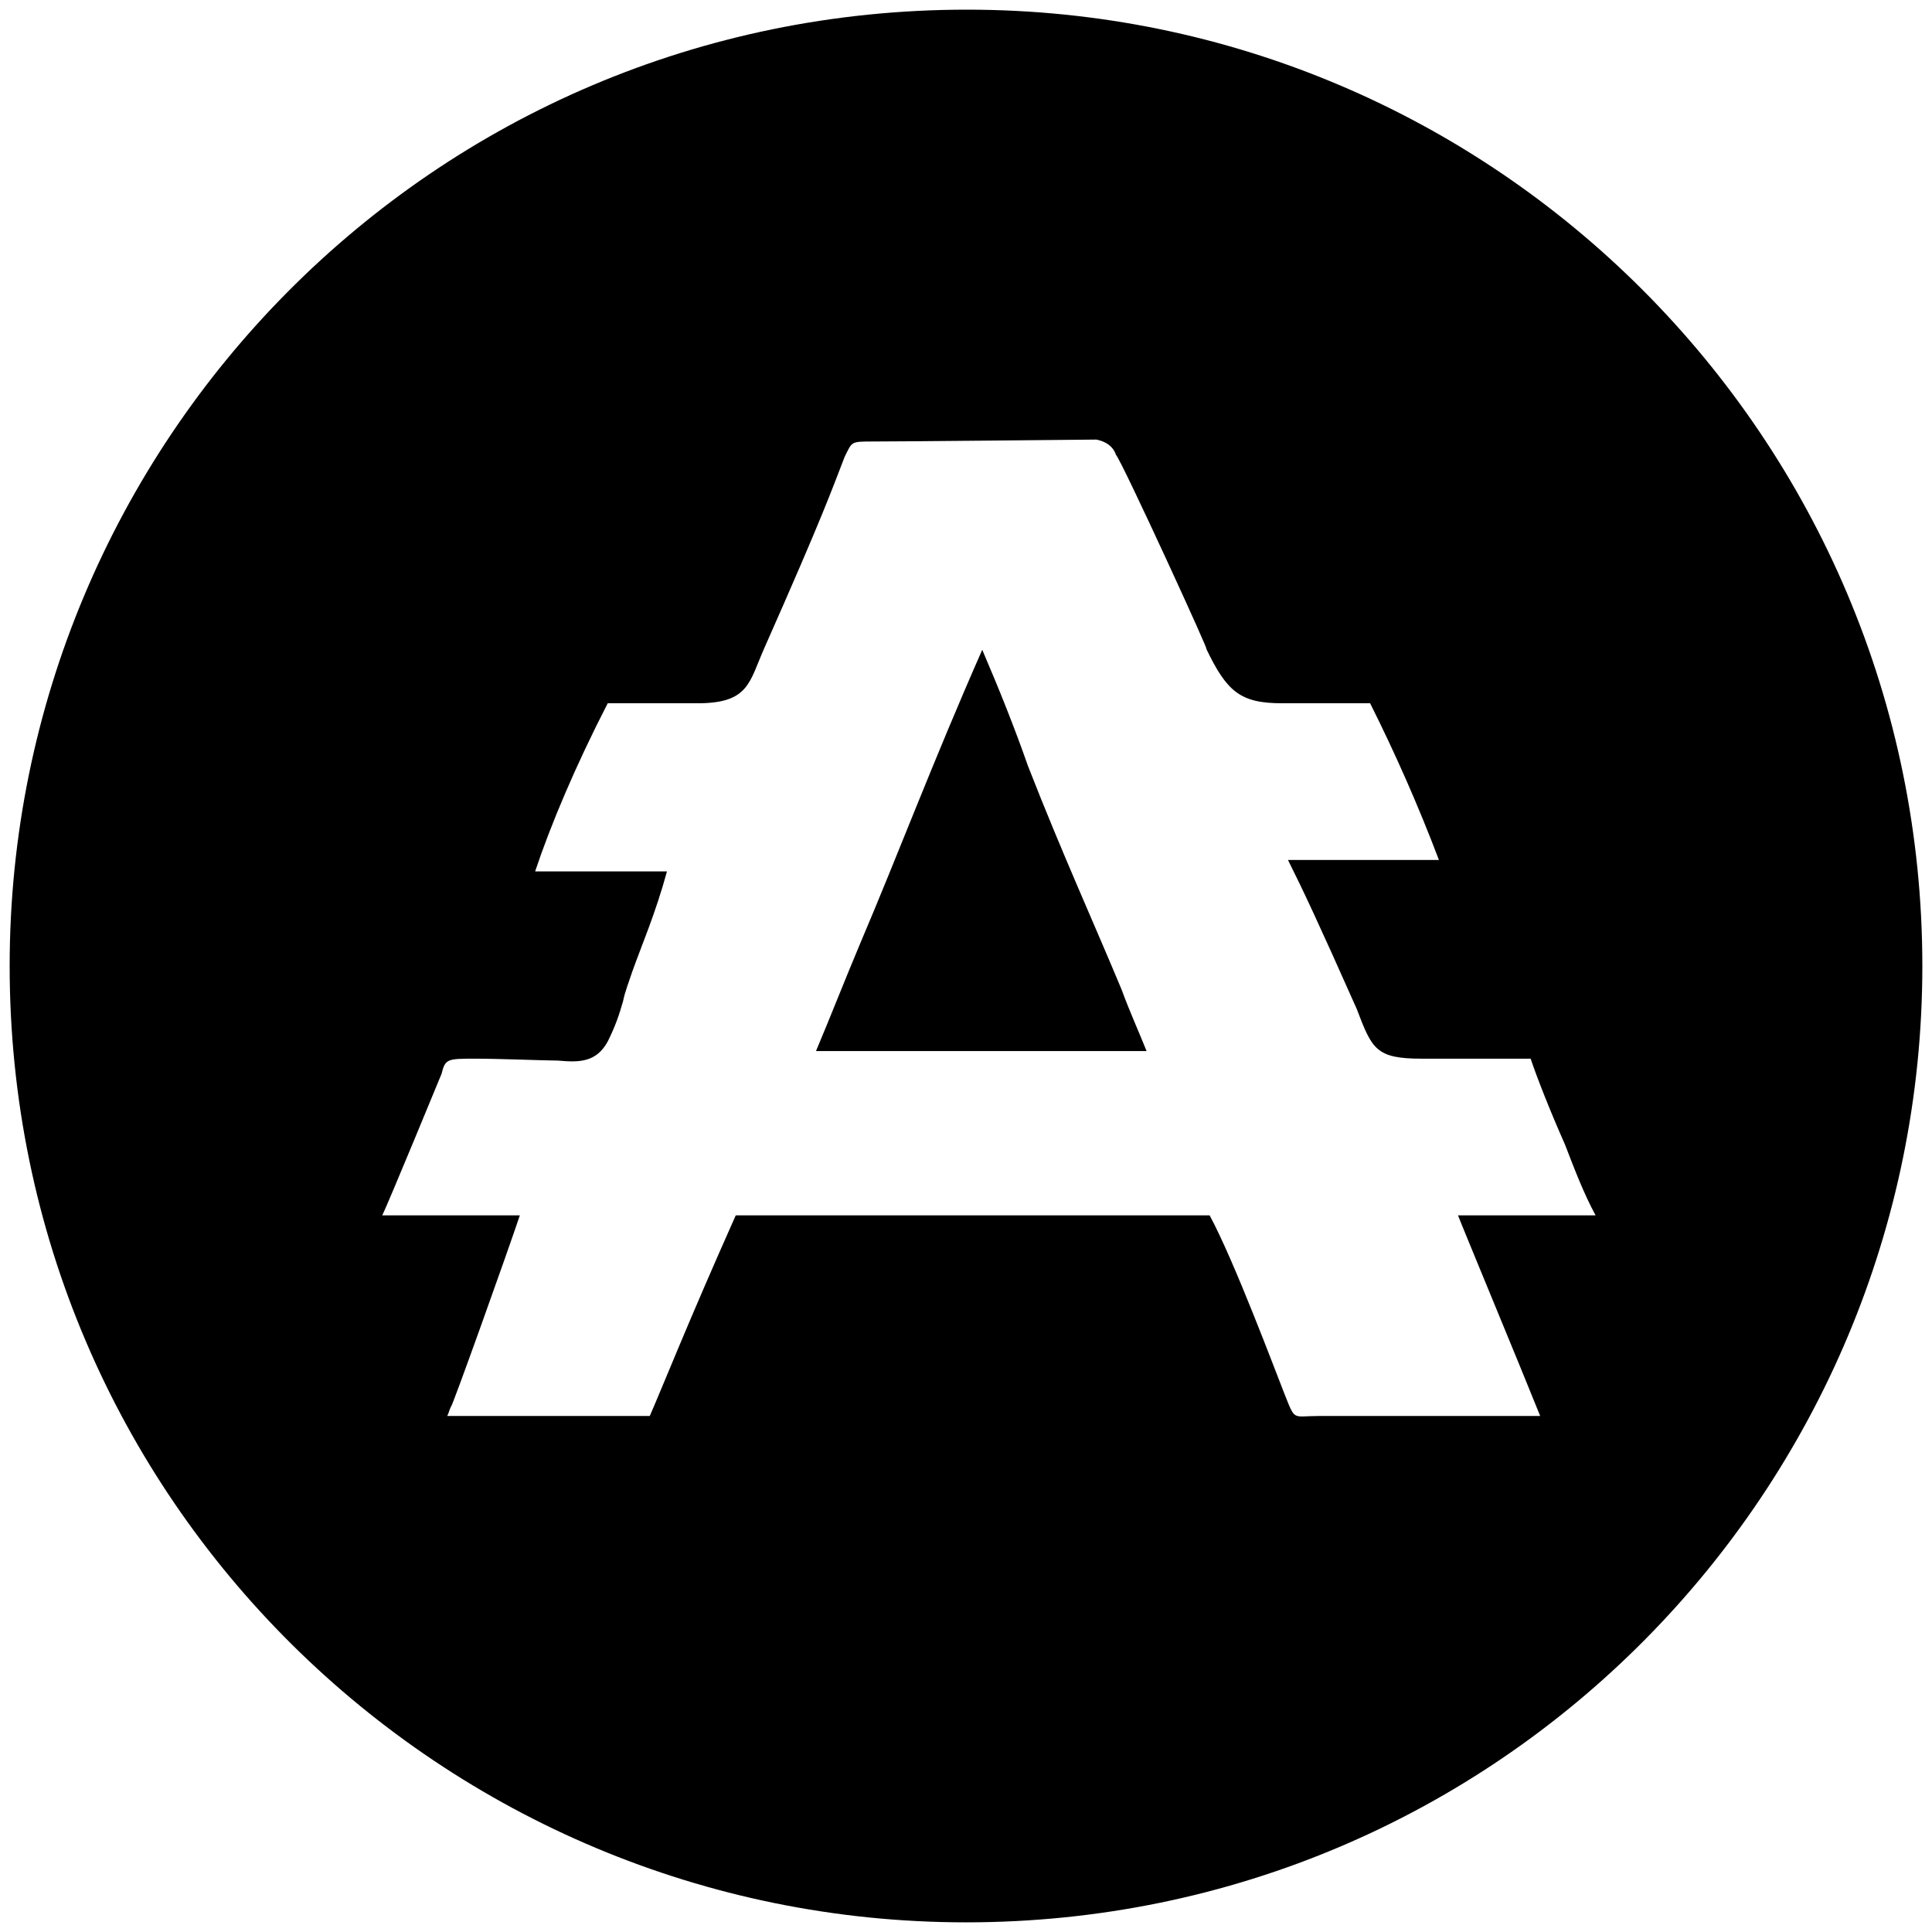 <svg xmlns="http://www.w3.org/2000/svg" width="1000" height="1000">
  <path d="M500.496 5C223.572 5 5 229.506 5 500.002c0 276.43 224.506 495.001 495.002 495.001 276.43 0 495.001-224.506 495.001-495.001C995.003 226.539 773.464 5 500.496 5zM197.858 629.068c2.967-5.934 30.66-73.187 30.66-73.187 1.977-7.912 2.966-7.912 17.801-7.912 11.869 0 36.594.989 42.528.989 10.88.989 19.78.989 25.714-9.89 3.957-7.912 5.935-13.846 7.913-20.77.989-4.945 2.967-9.89 4.945-15.824 4.945-13.846 11.868-29.67 17.802-51.429h-68.242c7.912-23.736 20.77-54.395 37.582-87.033h46.484c26.704 0 26.704-10.879 34.616-28.681 30.66-69.231 34.615-81.1 41.538-98.902 3.956-7.912 2.967-7.912 14.835-7.912 17.407 0 103.65-.89 115.418-.989 1.484.297 8.11 1.583 10.187 7.912 2.967 2.967 51.429 108.792 46.484 99.89 10.88 22.748 17.802 28.682 39.56 28.682h45.495c12.857 25.715 24.726 52.418 35.605 81.1H666.65c7.912 15.824 15.824 32.637 35.604 77.142 7.912 20.77 9.89 25.715 33.627 25.715h56.373c2.967 8.901 9.89 26.703 17.803 44.505 4.945 12.858 9.89 25.715 15.824 36.594h-71.21c.99 2.967 32.638 79.121 42.528 103.847H682.475c-13.846 0-11.868 2.967-17.802-11.869-3.957-9.89-25.715-68.242-38.572-91.978H380.825c-24.725 55.385-37.582 88.022-44.505 103.847H231.484c.99-1.979.99-2.968 1.978-4.946 0 1.978 29.67-81.099 35.605-98.901zm224.506-85.055h171.1c-3.957-9.89-8.902-20.77-12.858-31.649-14.835-35.604-30.66-70.22-48.461-115.714-6.923-19.78-14.836-39.56-23.737-60.33-25.714 58.352-43.516 105.824-63.297 152.308-7.912 18.791-14.835 36.594-22.747 55.385z" style="fill:#000;fill-opacity:1;fill-rule:nonzero;stroke:none;"/>
</svg>

